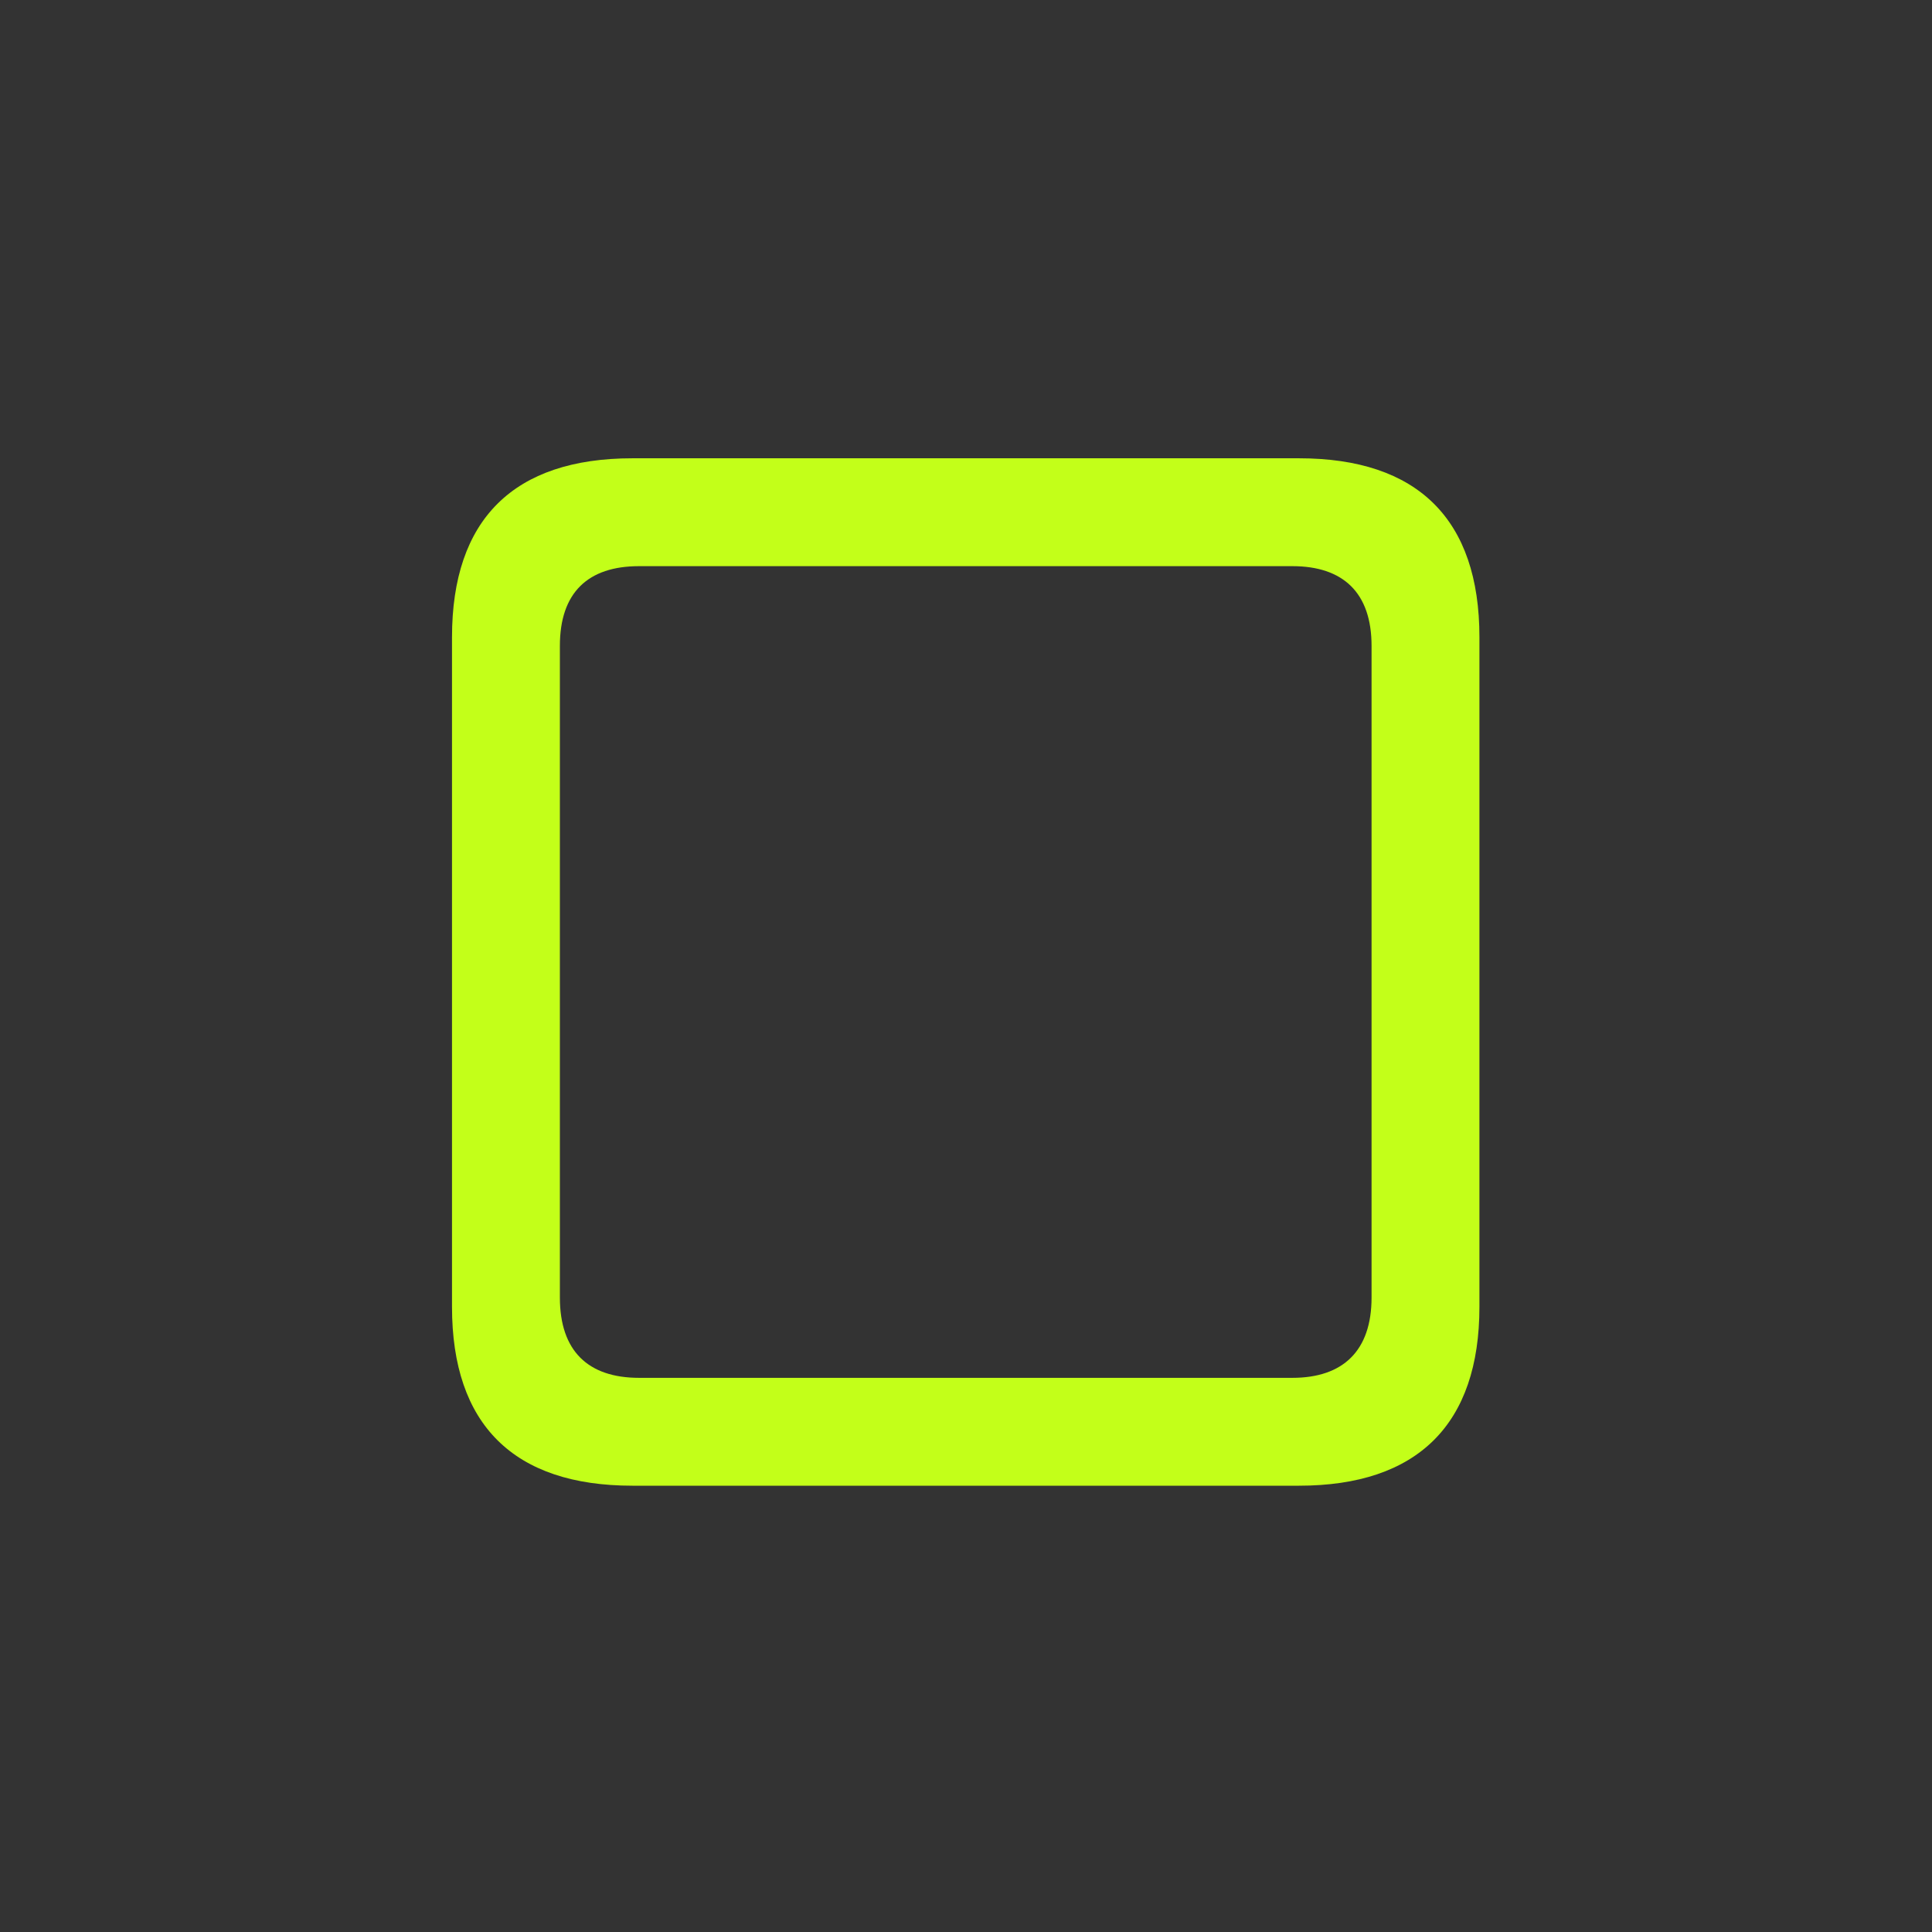<svg width="24" height="24" viewBox="0 0 24 24" fill="none" xmlns="http://www.w3.org/2000/svg">
    <rect x="0" y="0" width="24" height="24" fill="#333333" stroke="none"/>
    <g clip-path="url(#clip0_9822_15039)">
        <path d="M7.857 18.456H16.136C17.612 18.456 18.378 17.69 18.378 16.234V7.915C18.378 6.452 17.612 5.693 16.136 5.693H7.857C6.381 5.693 5.615 6.452 5.615 7.915V16.234C5.615 17.697 6.381 18.456 7.857 18.456ZM7.939 17.116C7.304 17.116 6.955 16.781 6.955 16.118V8.024C6.955 7.361 7.304 7.033 7.939 7.033H16.054C16.683 7.033 17.038 7.361 17.038 8.024V16.118C17.038 16.781 16.683 17.116 16.054 17.116H7.939Z" fill="#C3FF19"/>
    </g>
    <defs>
        <clipPath id="clip0_9822_15039">
            <rect width="24" height="24" fill="white"/>
        </clipPath>
    </defs>
</svg>
